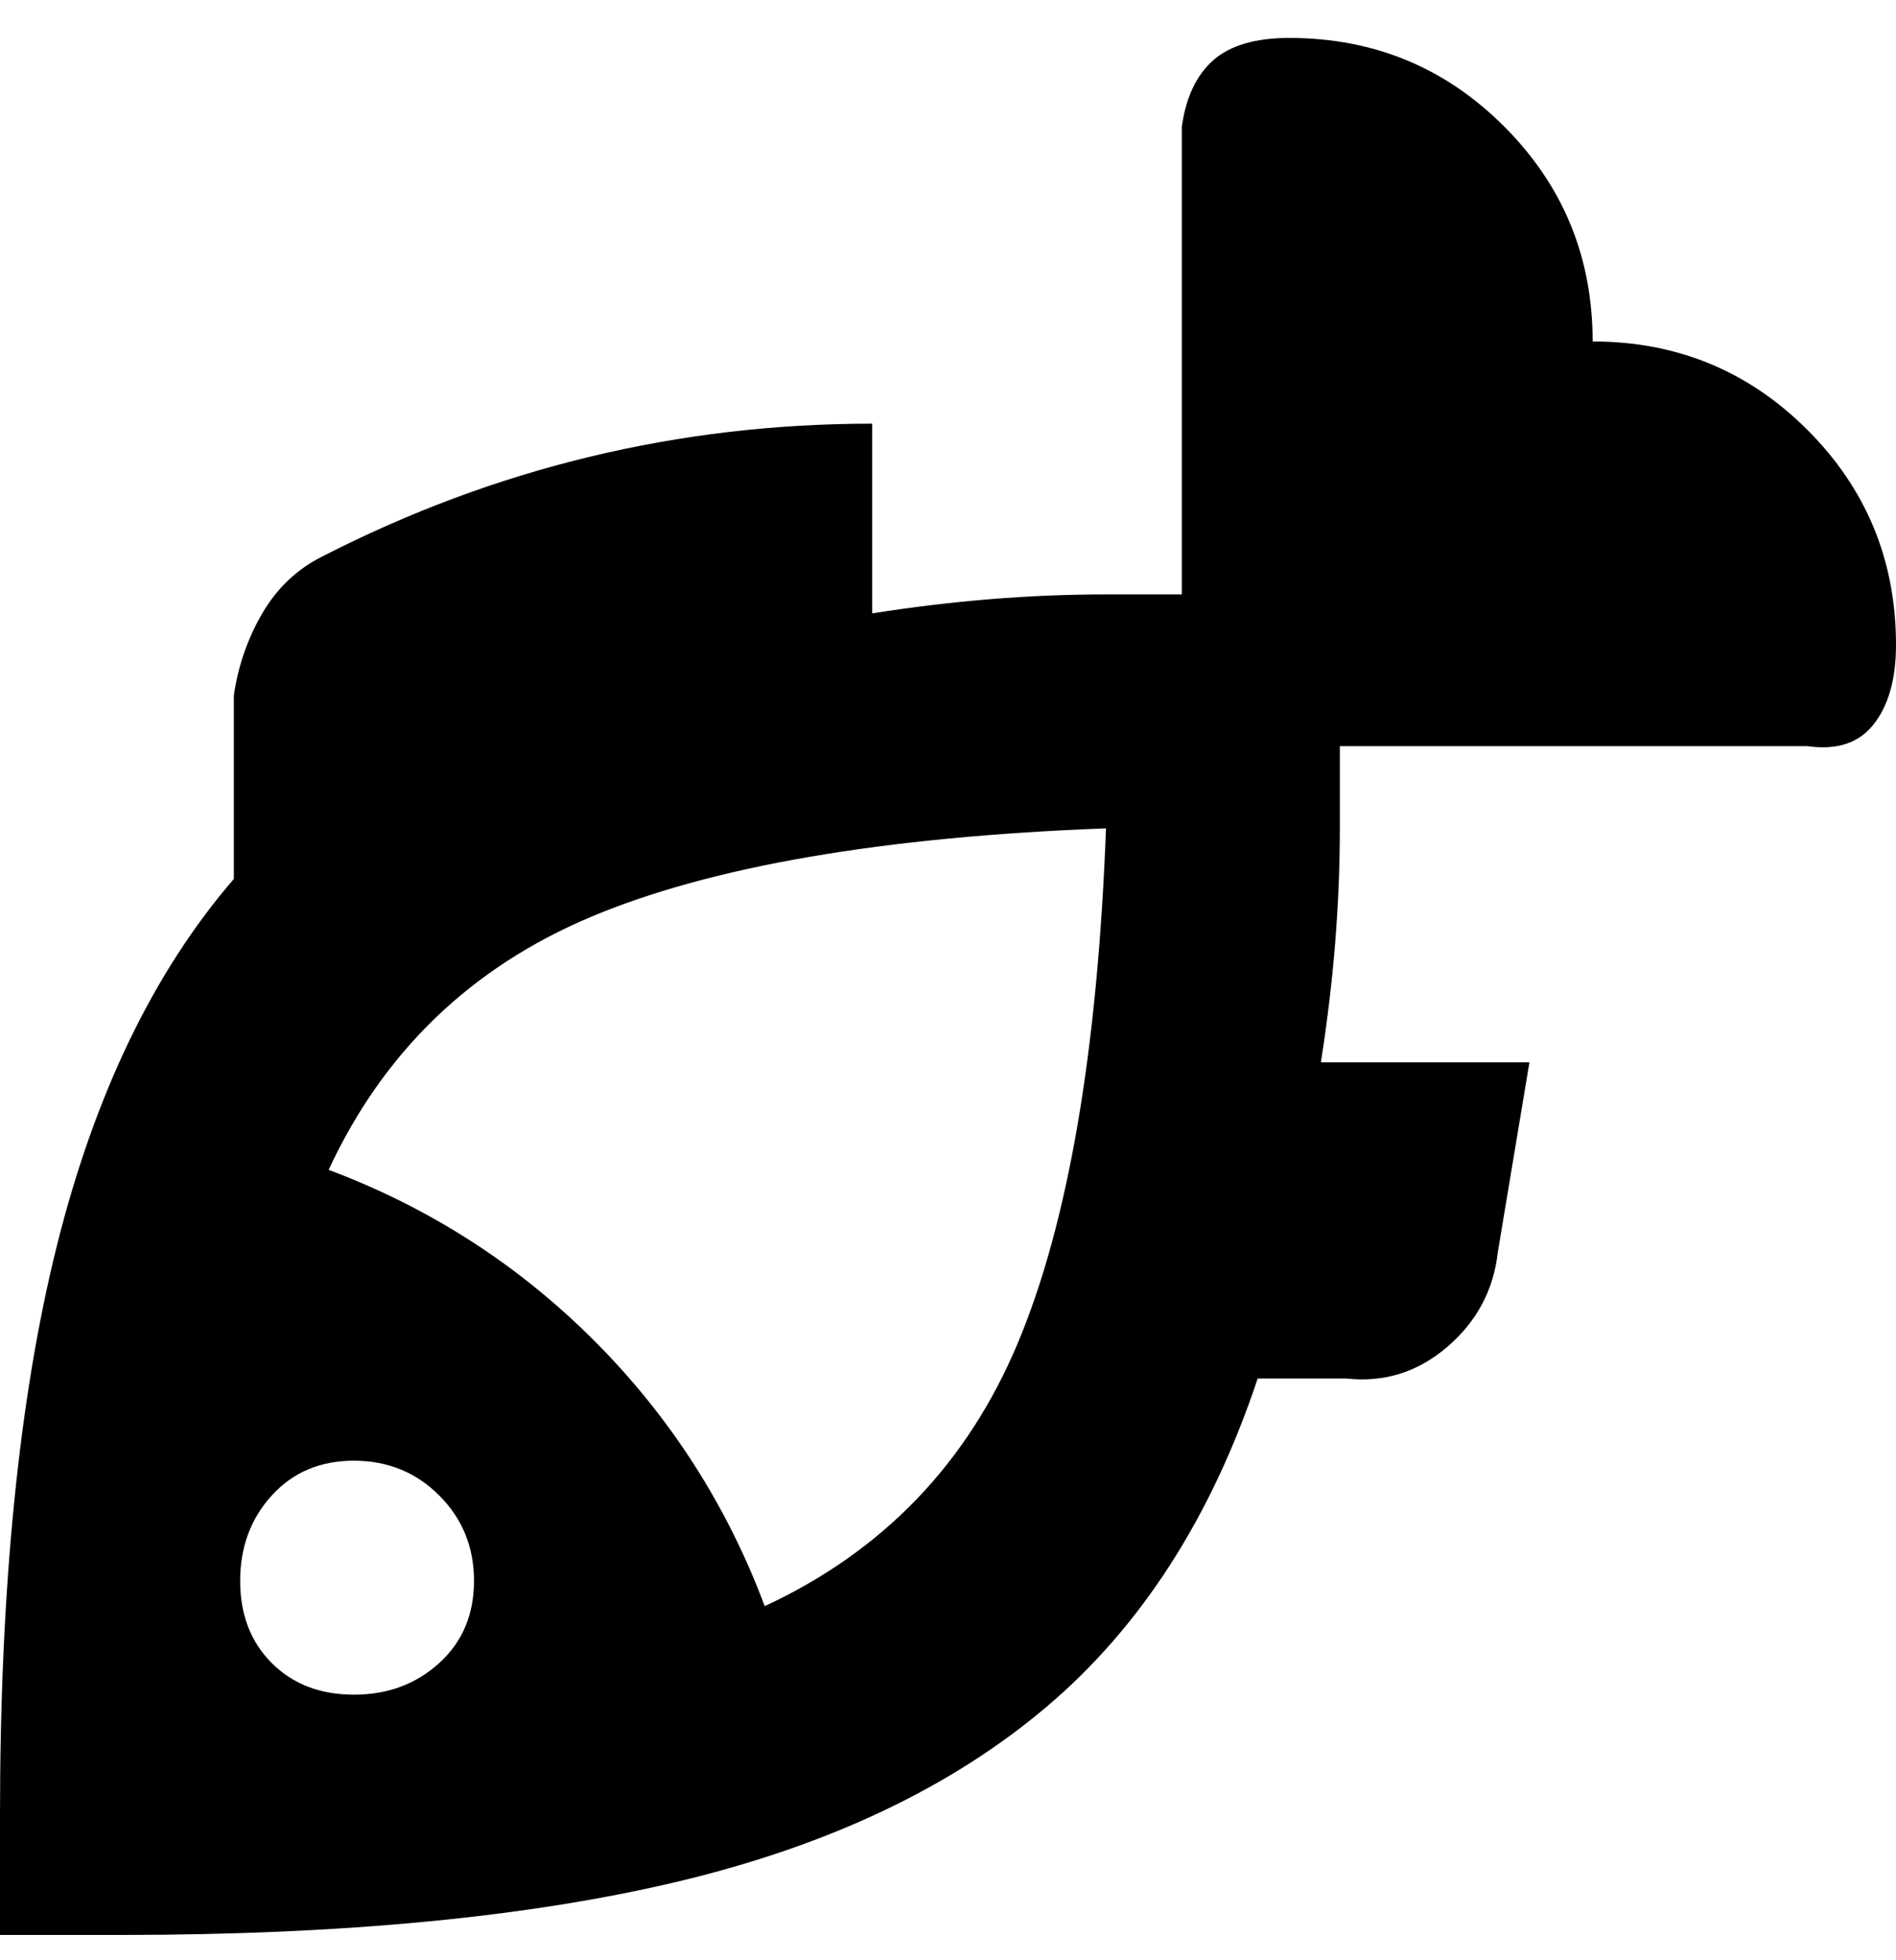 <svg viewBox="0 0 300 310" xmlns="http://www.w3.org/2000/svg"><path d="M252 54q0-20-14-34T204 6q-8 0-12 3.5T187 20v74h-12q-18 0-37 3V67q-46 0-87 21-6 3-9.5 9T37 110v29q-19 22-28 58t-9 90v19h19q53 0 88.5-8.5t58-27.5q22.5-19 33.5-52h14q9 1 16-5t8-15l5-30h-33q3-19 3-37v-13h74q7 1 10.5-3.5T300 102q0-20-14-34t-34-14zM56 268q-8 0-13-5t-5-13q0-8 5-13.5t13-5.5q8 0 13.5 5.5T75 250q0 8-5.5 13T56 268zm65-14q-9-24-27-42t-42-27q13-28 41.5-40t81.5-14q-2 53-14 81.5T121 254z"/></svg>